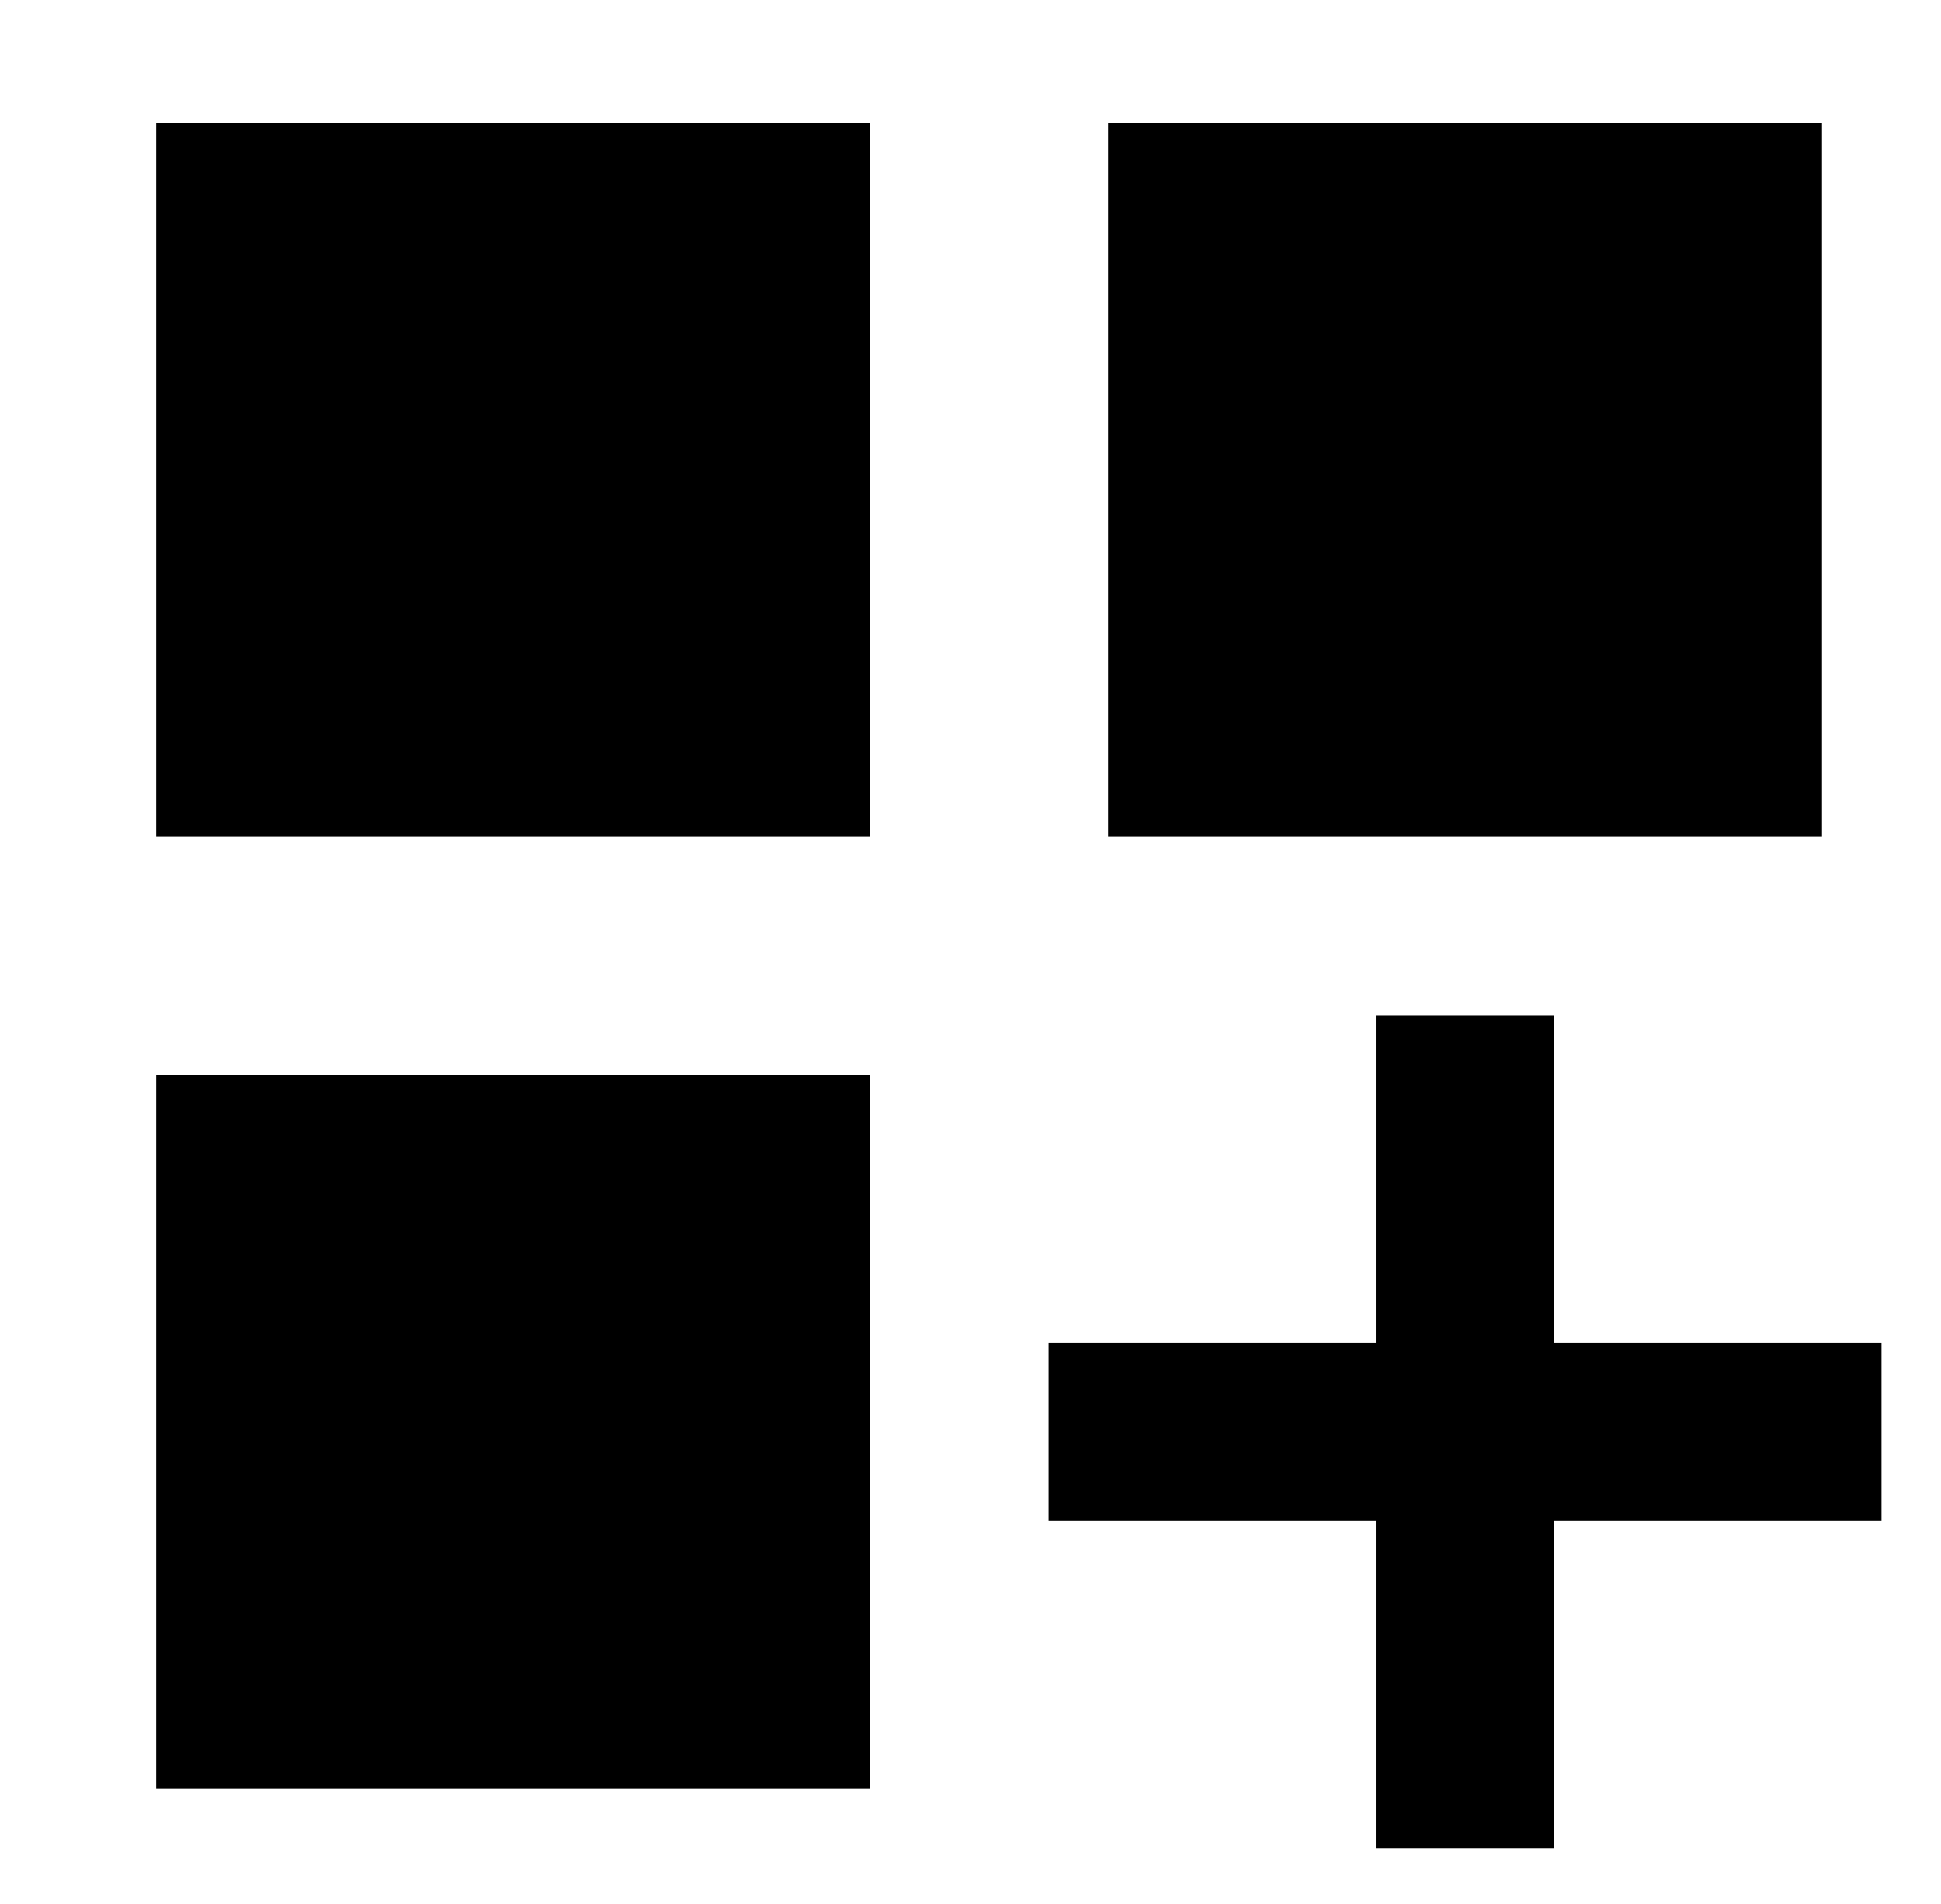 <?xml version="1.0" standalone="no"?>
<!DOCTYPE svg PUBLIC "-//W3C//DTD SVG 1.1//EN" "http://www.w3.org/Graphics/SVG/1.1/DTD/svg11.dtd" >
<svg xmlns="http://www.w3.org/2000/svg" xmlns:xlink="http://www.w3.org/1999/xlink" version="1.1" viewBox="-10 -40 522 512">
   <path fill="currentColor"
d="M224 -7v192v-192v192h-192v0v-192v0h192v0zM224 249v192v-192v192h-192v0v-192v0h192v0zM288 -7h192h-192h192v192v0h-192v0v-192v0zM408 233v24v-24v24v64v0h64h24v48v0h-24h-64v64v0v24v0h-48v0v-24v0v-64v0h-64h-24v-48v0h24h64v-64v0v-24v0h48v0z" />
</svg>
